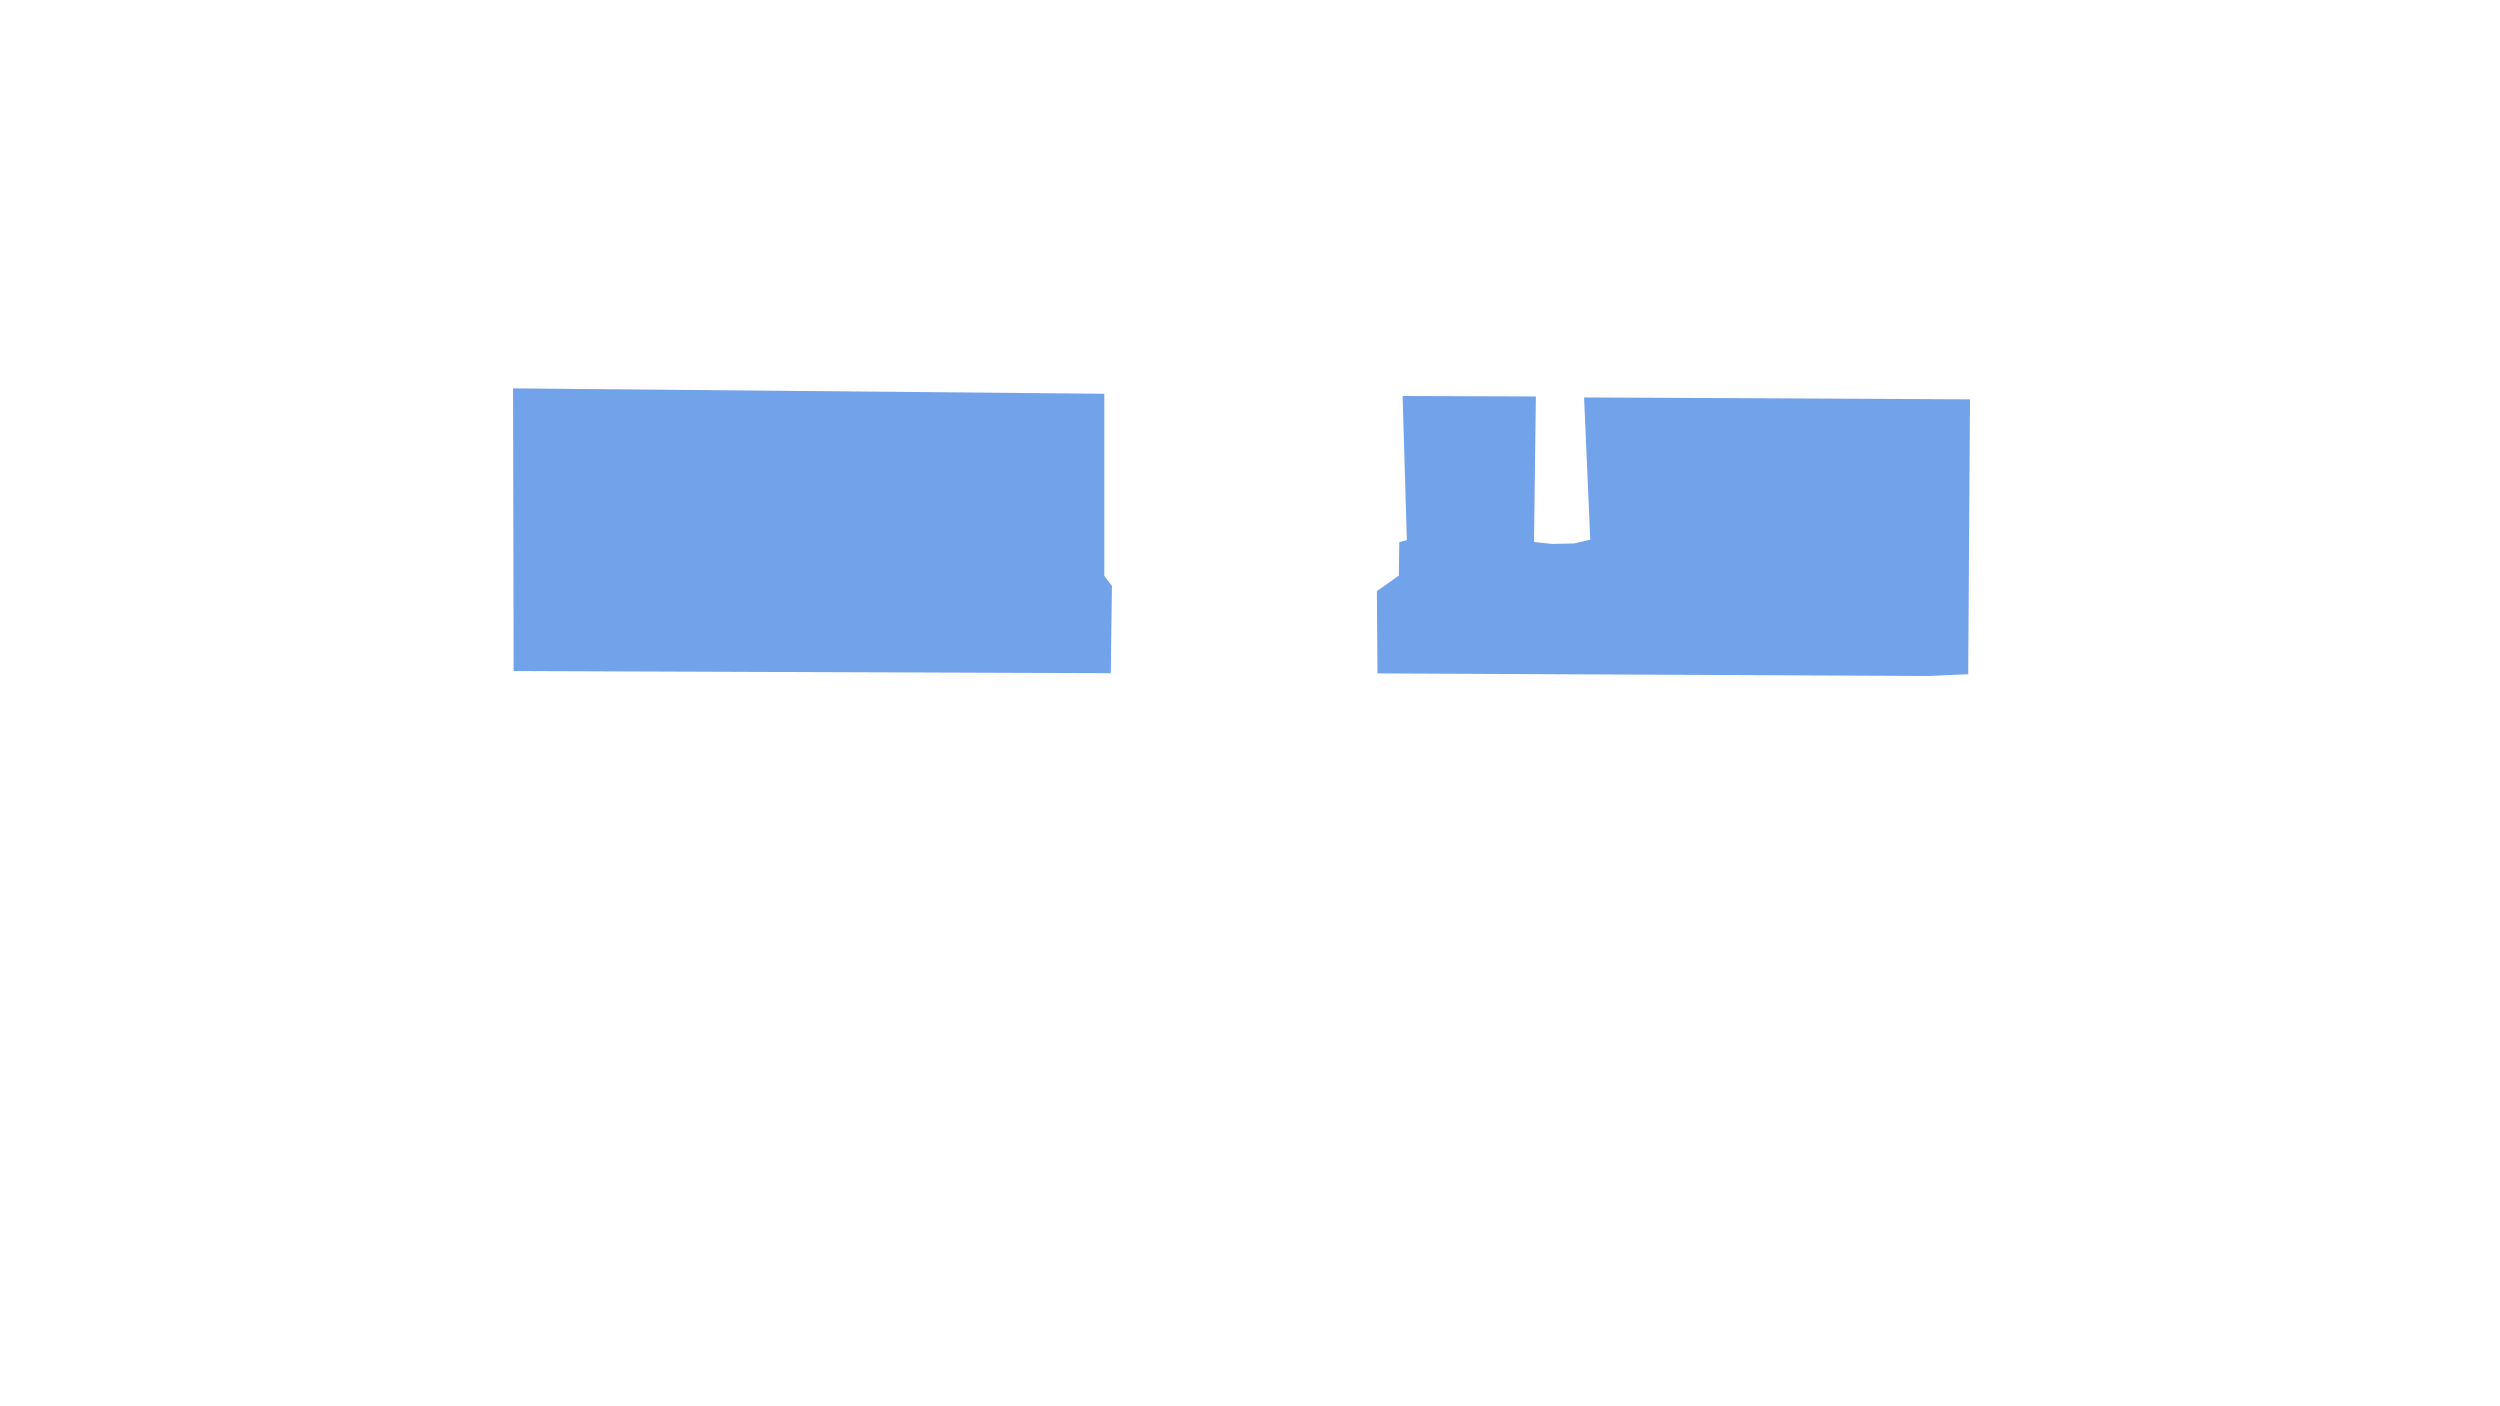 <?xml version="1.0" encoding="UTF-8"?>
<svg id="Layer_2" xmlns="http://www.w3.org/2000/svg" version="1.1" viewBox="0 0 1280 720">
  <!-- Generator: Adobe Illustrator 29.8.1, SVG Export Plug-In . SVG Version: 2.1.1 Build 2)  -->
  <defs>
    <style>
      .st0 {
        fill: #71a2ea;
      }
    </style>
  </defs>
  <path class="st0" d="M565.4,294.84l3.91,5.11-.59,44.74-305.74-1.12-.29-144.72,302.71,2.75v93.24ZM811.05,203.47l3.15,72.84-8.23,1.94-11.37.24-9.2-.97.97-74.53-68.24-.24,2.18,73.8-3.87.97-.24,17.18-11.24,7.97.3,42.11,282.23,1.32,20.23-.92.92-140.71-197.59-.99Z"/>
</svg>
